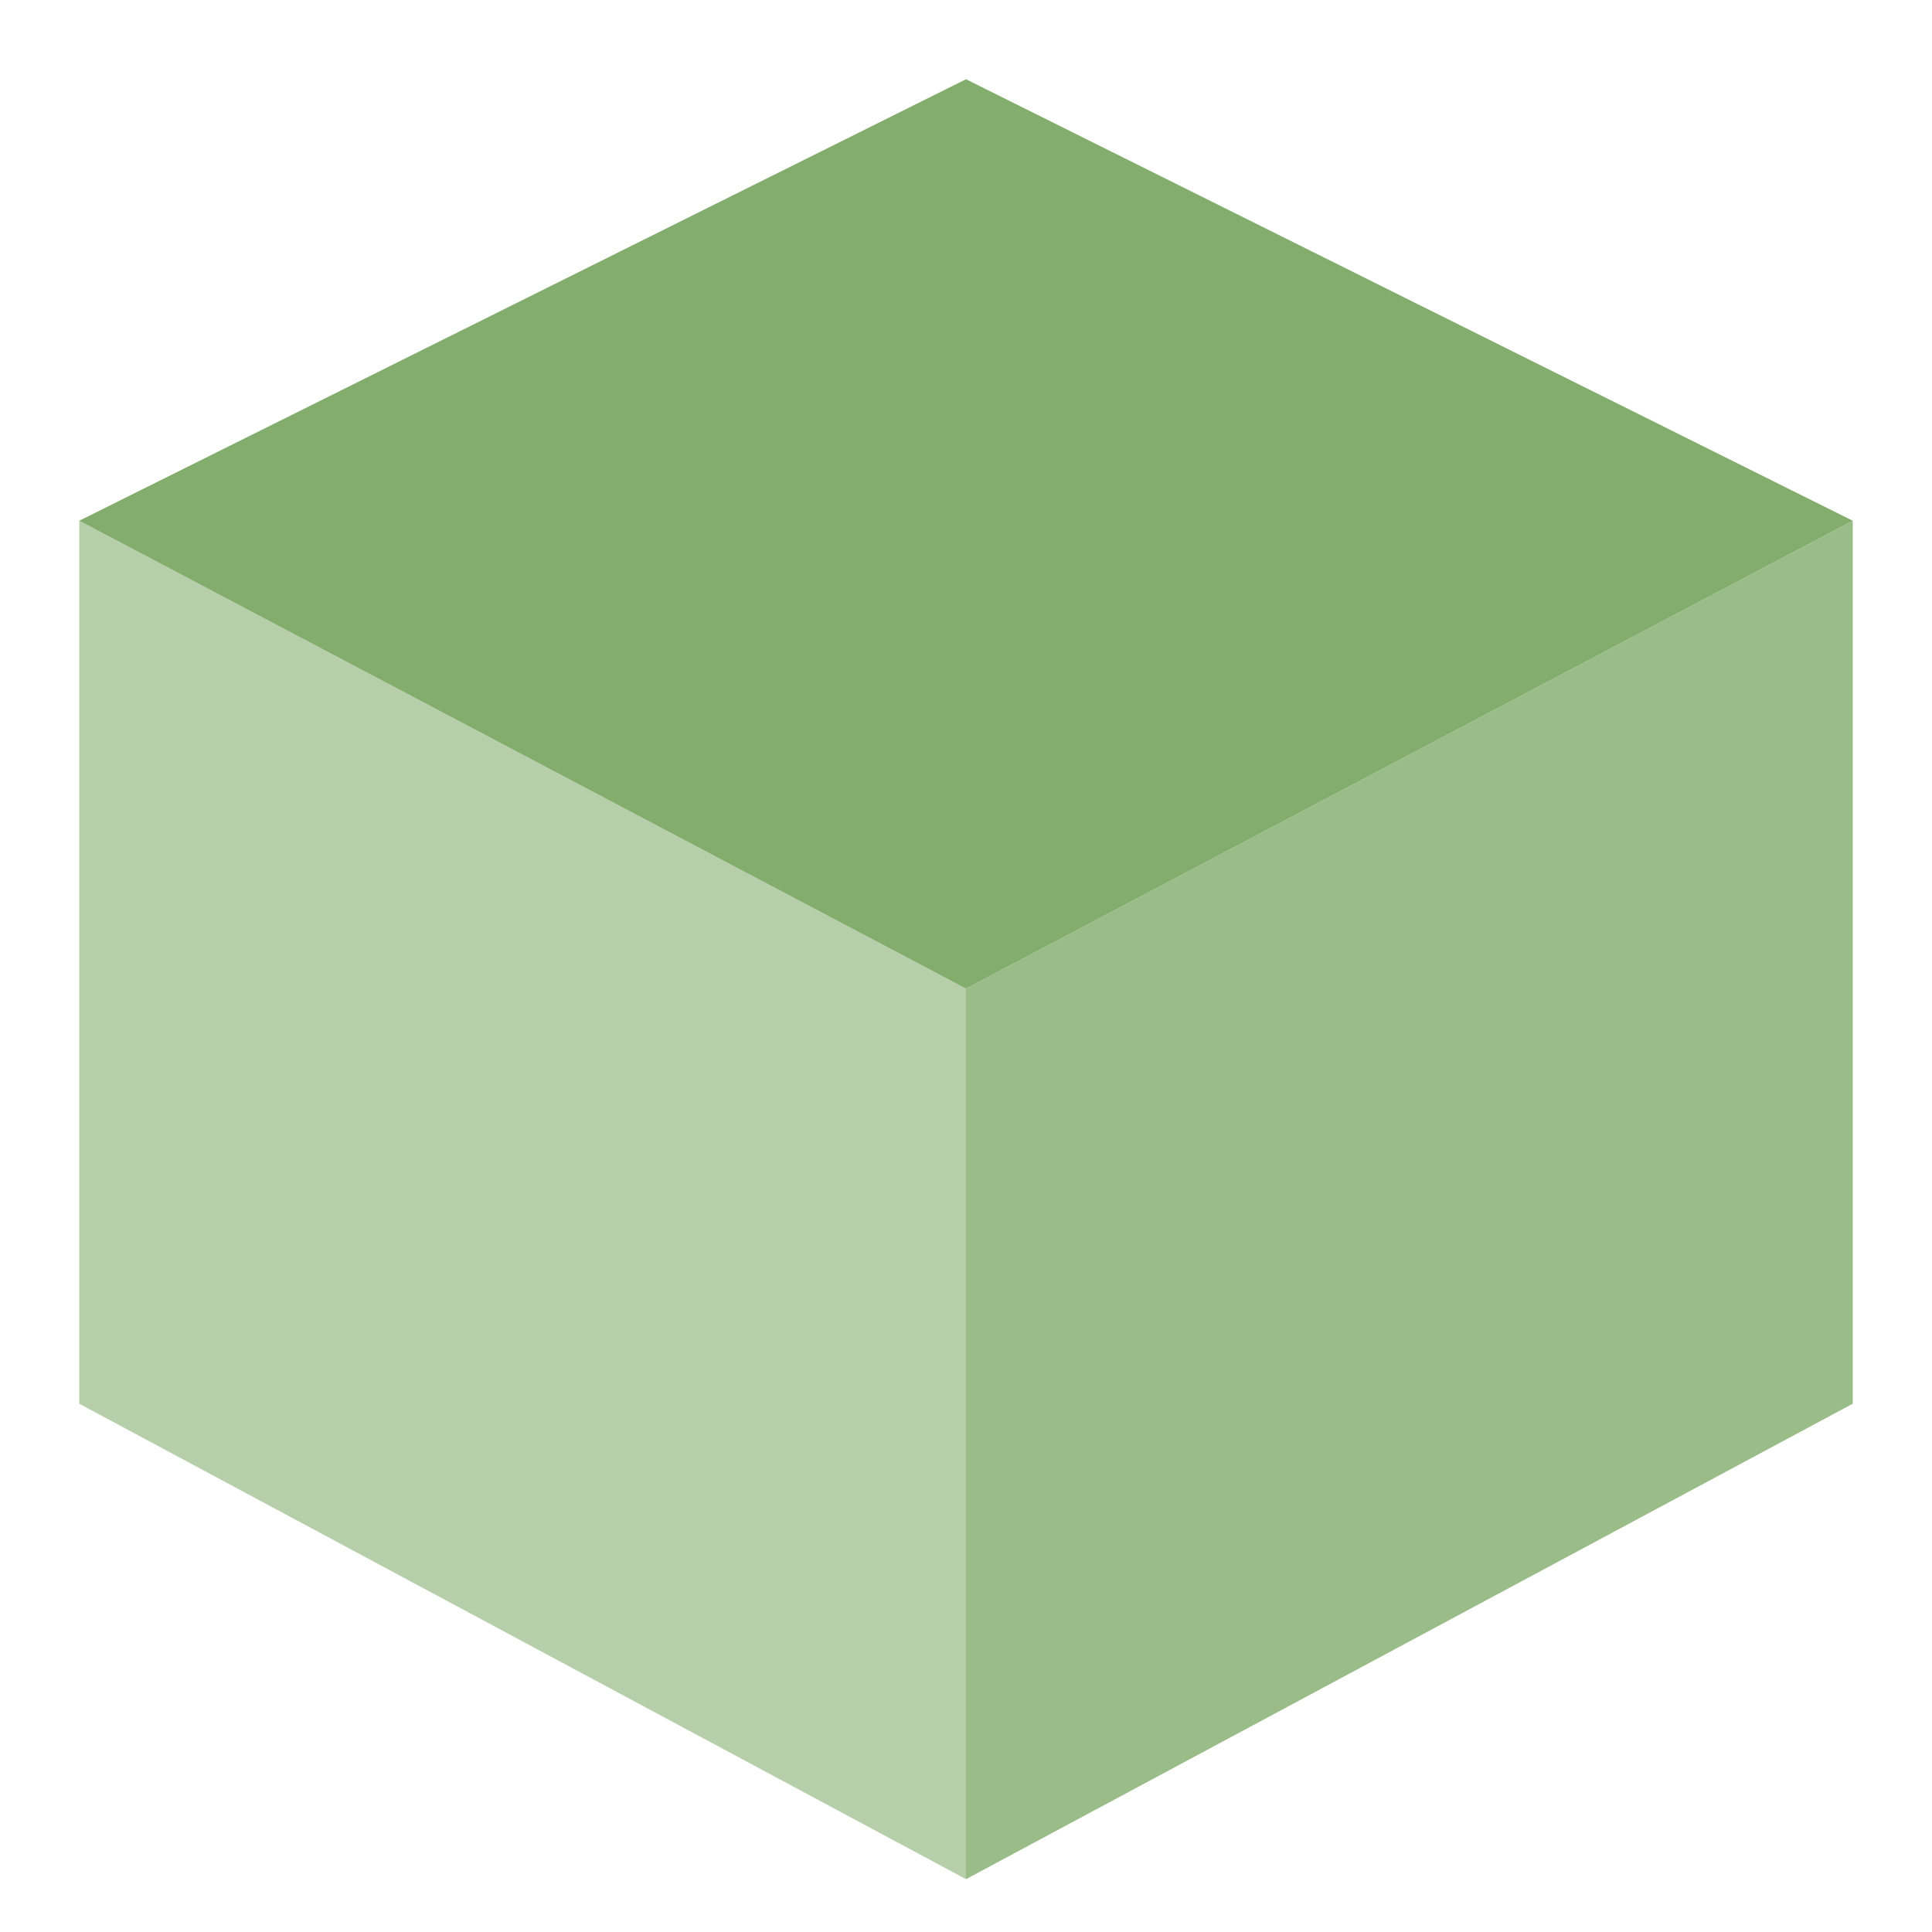 <?xml version="1.0" encoding="UTF-8" standalone="no"?>
<svg
        width="512"
        height="512"
        viewBox="0 0 512 512"
        fill="none"
        version="1.1"
        xmlns="http://www.w3.org/2000/svg">
    <path
            d="M256 262L491 138L256 21L21 138L256 262Z"
            fill="#83ad6d"
            id="path1"
            style="fill:#83ad6d;" />
    <path
            d="M491 138L256 262V498L491 372V138Z"
            fill="#83ad6d"
            id="path2"
            style="fill:#83ad6d;fill-opacity:0.805" />
    <path
            d="M21 138L256 262V498L21 372V138Z"
            fill="#83ad6d"
            id="path3"
            style="fill:#83ad6d;fill-opacity:0.585" />
</svg>
